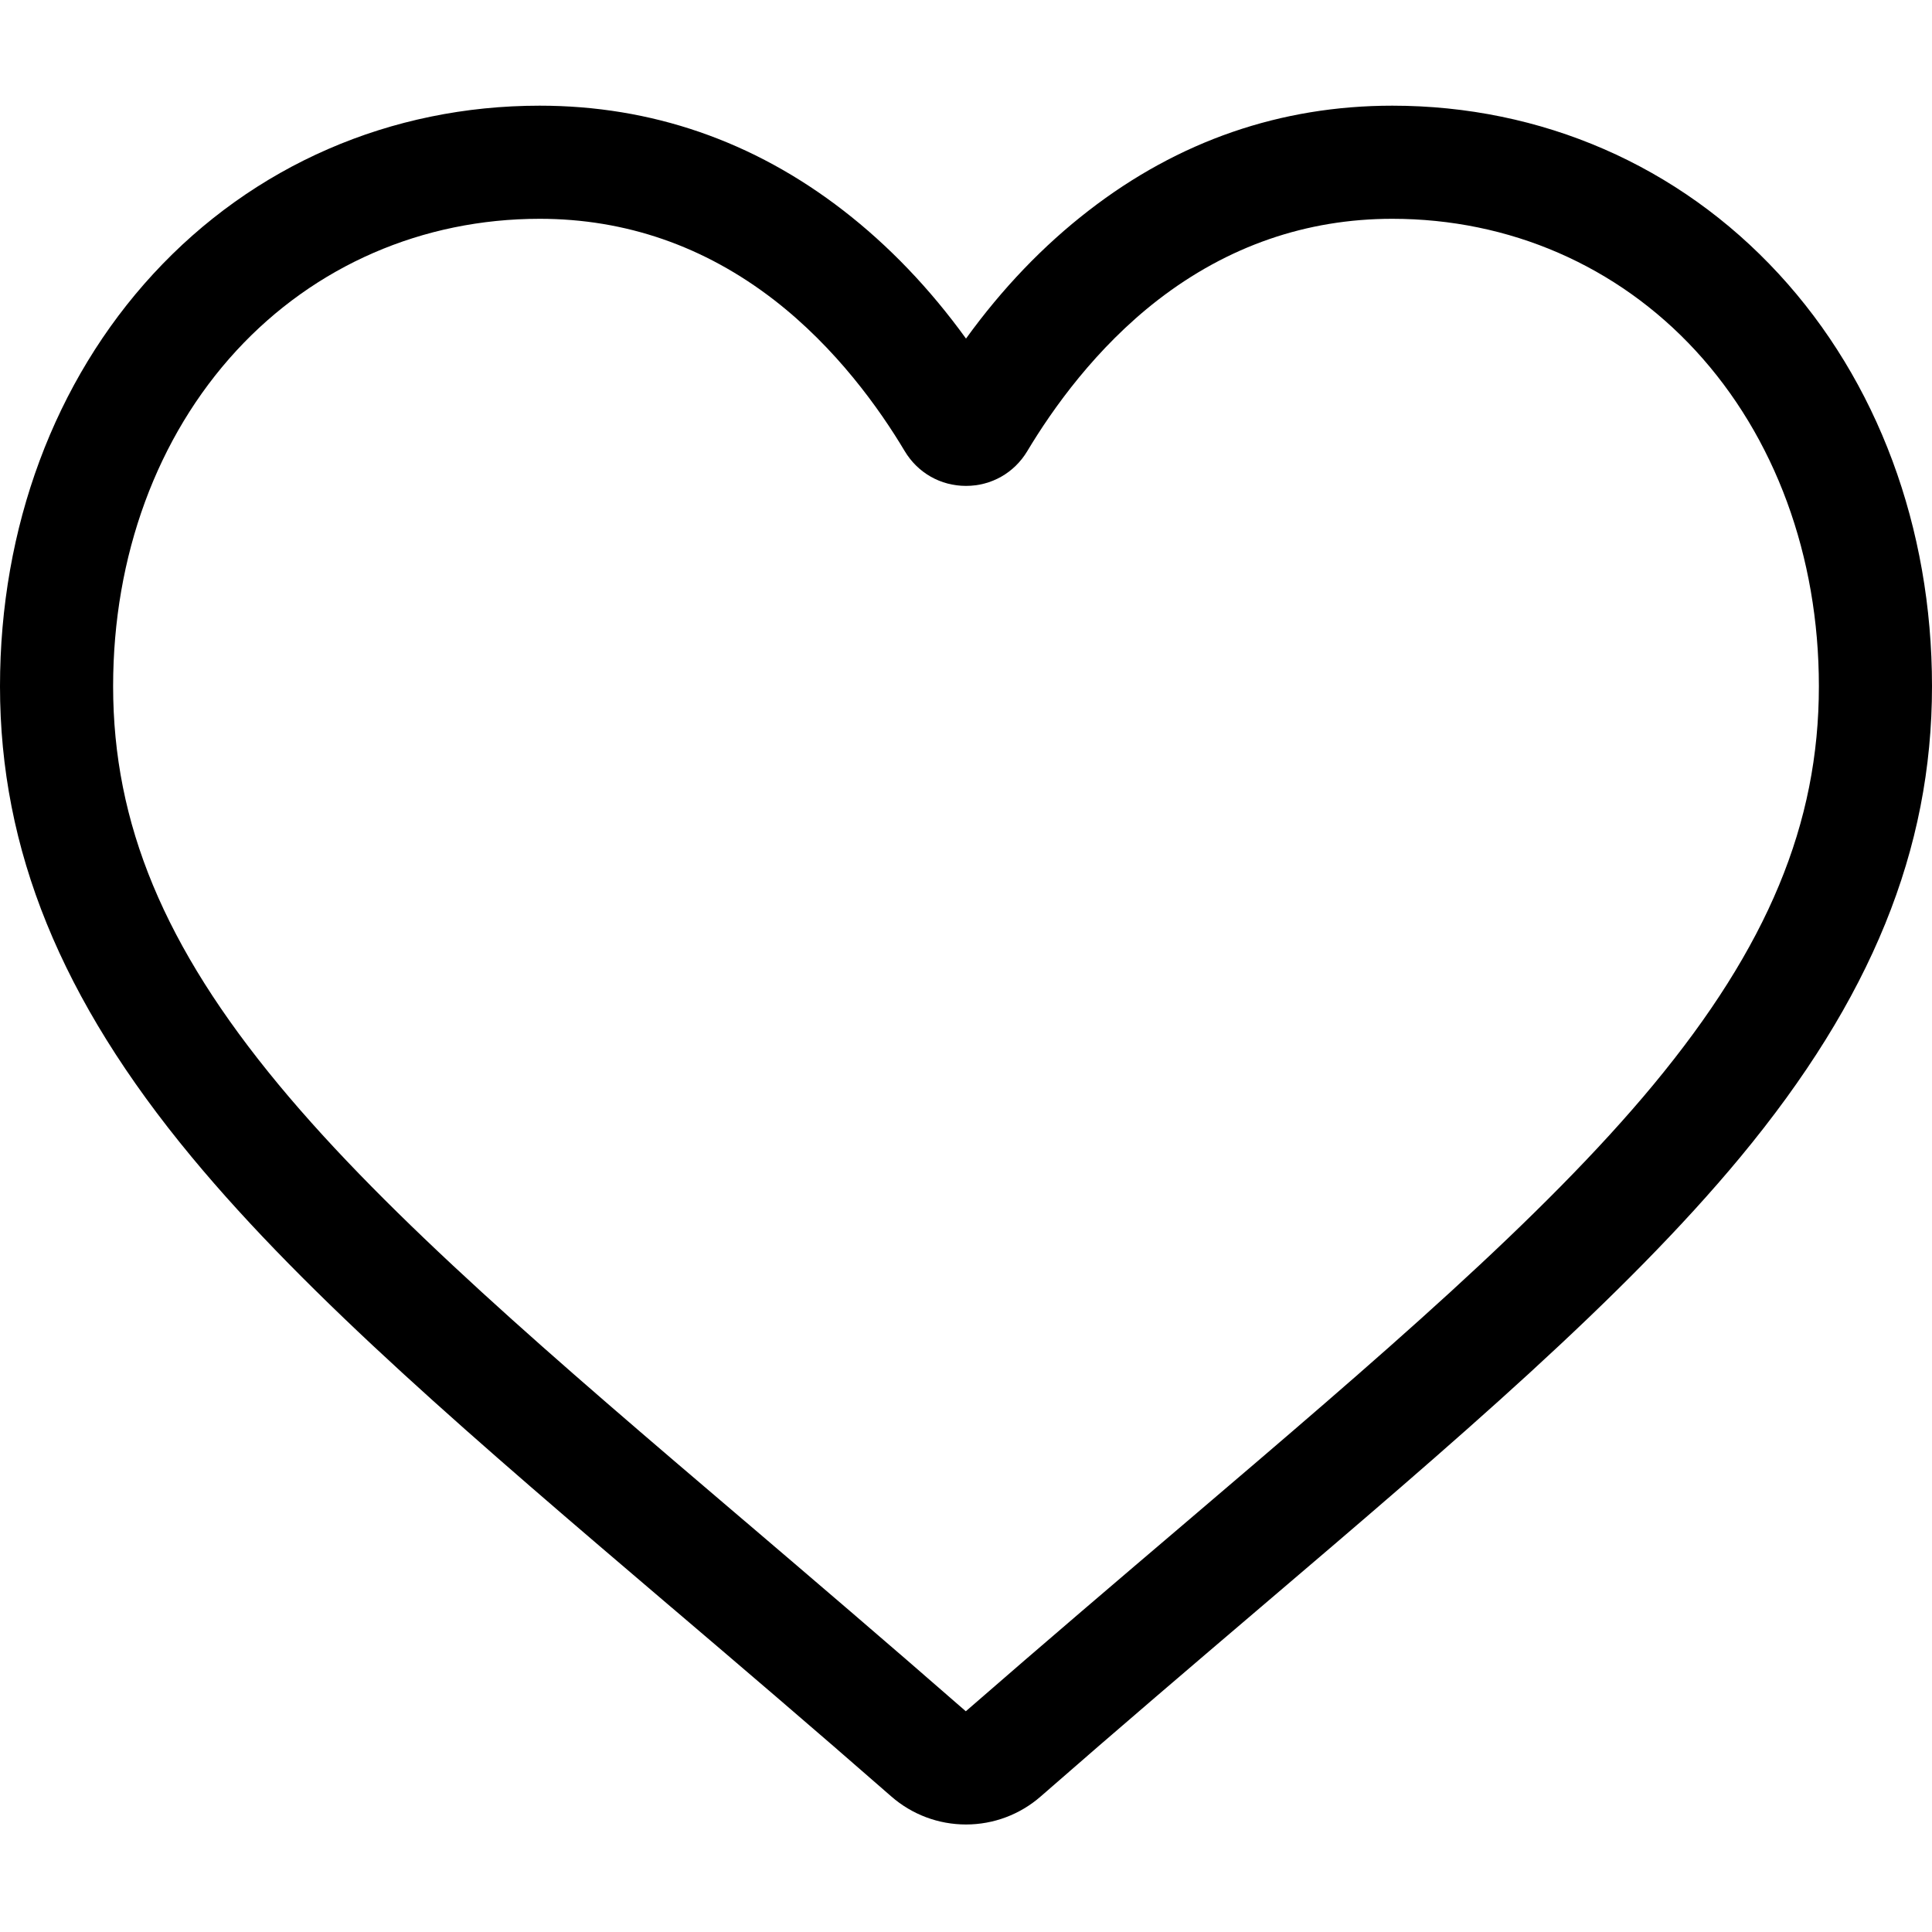 <svg width="20" height="20" viewBox="0 0 20 20" fill="none" xmlns="http://www.w3.org/2000/svg">
<g id="heart 1">
<path id="Vector" d="M10 18.887C9.715 18.887 9.441 18.784 9.227 18.597C8.419 17.89 7.64 17.226 6.953 16.641L6.949 16.638C4.934 14.921 3.194 13.438 1.984 11.977C0.63 10.344 0 8.796 0 7.104C0 5.461 0.564 3.945 1.587 2.835C2.622 1.712 4.043 1.094 5.587 1.094C6.742 1.094 7.799 1.459 8.73 2.179C9.199 2.542 9.625 2.986 10 3.505C10.375 2.986 10.801 2.542 11.271 2.179C12.201 1.459 13.258 1.094 14.413 1.094C15.957 1.094 17.378 1.712 18.413 2.835C19.437 3.945 20 5.461 20 7.104C20 8.796 19.37 10.344 18.017 11.977C16.806 13.438 15.066 14.921 13.052 16.637C12.363 17.224 11.583 17.889 10.773 18.597C10.559 18.784 10.285 18.887 10 18.887ZM5.587 2.265C4.374 2.265 3.259 2.75 2.448 3.629C1.625 4.522 1.171 5.756 1.171 7.104C1.171 8.527 1.7 9.799 2.886 11.23C4.031 12.612 5.736 14.065 7.709 15.746L7.713 15.749C8.402 16.337 9.184 17.004 9.998 17.715C10.817 17.002 11.6 16.335 12.292 15.746C14.265 14.064 15.969 12.612 17.115 11.23C18.3 9.799 18.829 8.527 18.829 7.104C18.829 5.756 18.375 4.522 17.552 3.629C16.741 2.75 15.626 2.265 14.413 2.265C13.524 2.265 12.708 2.548 11.987 3.105C11.345 3.602 10.898 4.23 10.635 4.669C10.5 4.895 10.263 5.03 10 5.03C9.737 5.03 9.5 4.895 9.365 4.669C9.103 4.23 8.655 3.602 8.013 3.105C7.292 2.548 6.476 2.265 5.587 2.265Z" fill="current-color"/>
</g>
</svg>
